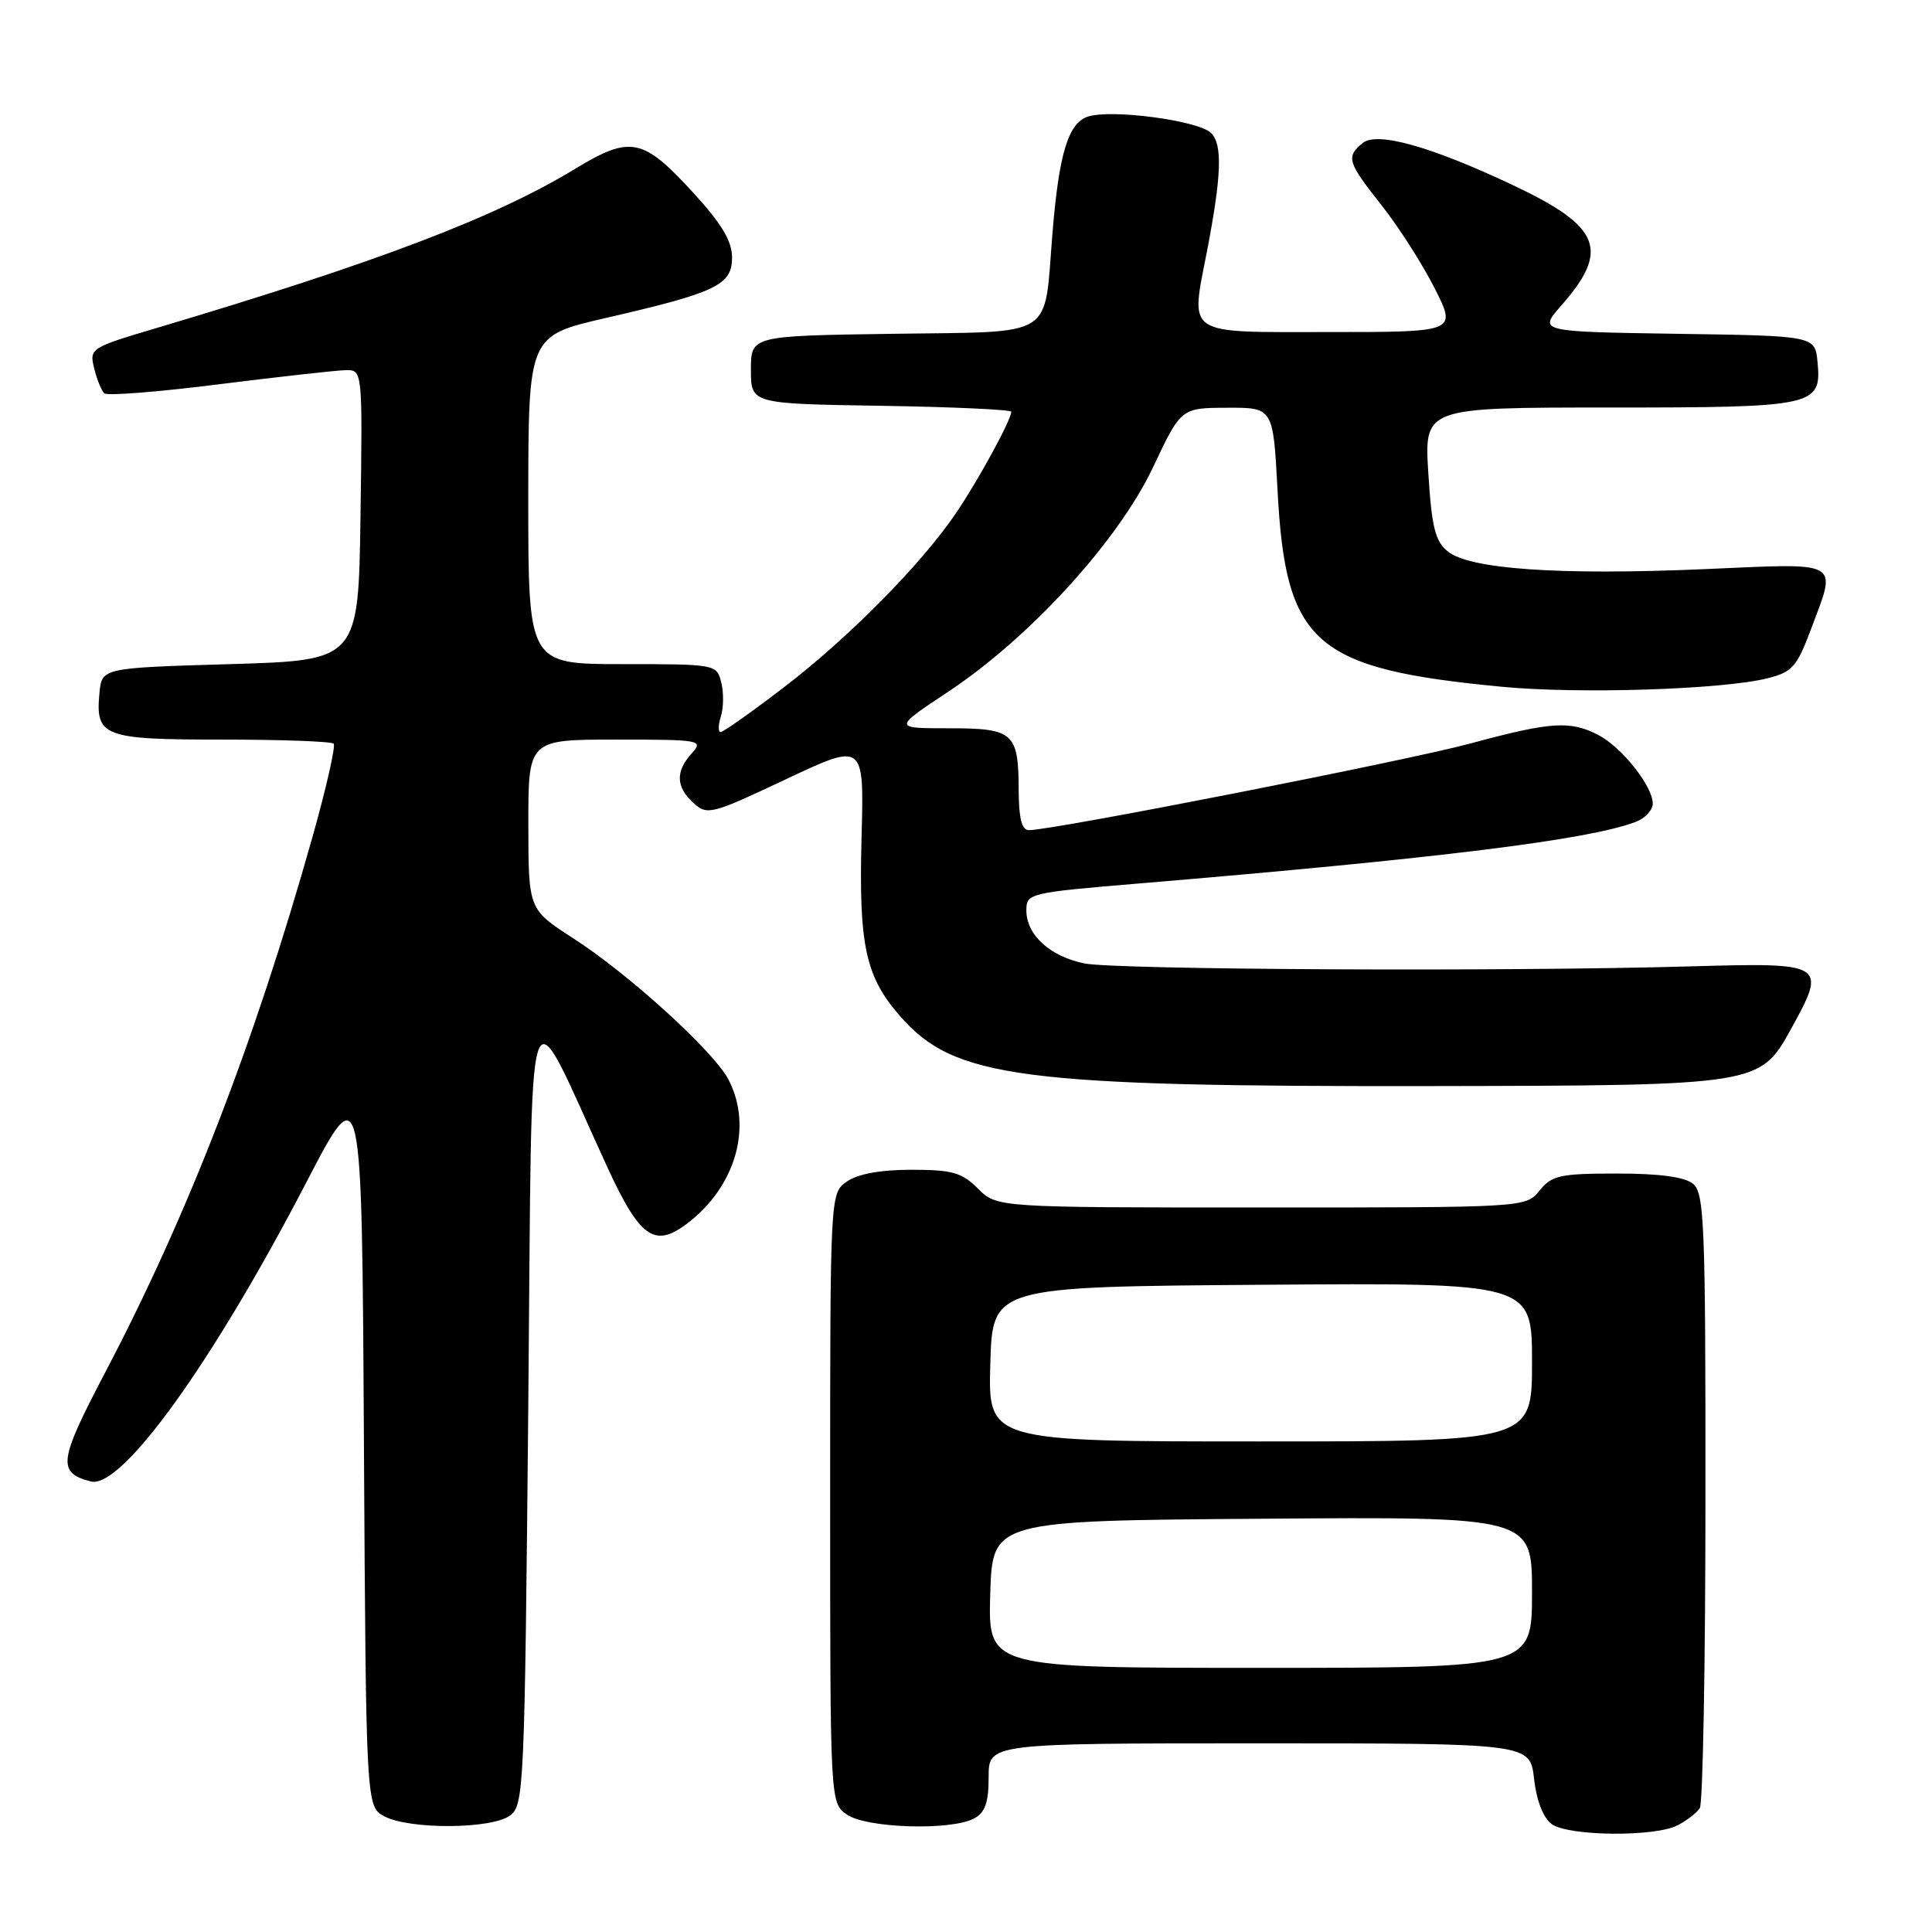 <?xml version="1.0" encoding="UTF-8" standalone="no"?>
<!DOCTYPE svg PUBLIC "-//W3C//DTD SVG 1.1//EN" "http://www.w3.org/Graphics/SVG/1.1/DTD/svg11.dtd" >
<svg xmlns="http://www.w3.org/2000/svg" xmlns:xlink="http://www.w3.org/1999/xlink" version="1.1" viewBox="0 0 256 256">
 <g >
 <path fill="currentColor"
d=" M 222.32 241.85 C 223.52 241.22 224.83 240.21 225.23 239.60 C 225.64 239.00 225.98 220.44 225.98 198.37 C 226.00 162.25 225.83 158.11 224.35 156.87 C 223.23 155.95 219.94 155.50 214.26 155.50 C 206.72 155.50 205.63 155.74 204.00 157.75 C 202.18 160.00 202.18 160.00 167.14 160.00 C 132.09 160.00 132.09 160.00 129.59 157.50 C 127.45 155.36 126.18 155.00 120.77 155.00 C 116.66 155.00 113.67 155.55 112.22 156.56 C 110.00 158.11 110.00 158.11 110.00 198.50 C 110.00 238.89 110.00 238.89 112.22 240.44 C 114.80 242.25 126.02 242.59 129.07 240.96 C 130.53 240.18 131.00 238.86 131.00 235.46 C 131.00 231.00 131.00 231.00 166.87 231.00 C 202.74 231.00 202.74 231.00 203.27 235.69 C 203.59 238.57 204.49 240.88 205.59 241.69 C 207.82 243.32 219.32 243.43 222.32 241.85 Z  M 67.56 240.58 C 69.43 239.22 69.52 237.17 70.00 186.33 C 70.56 127.11 69.40 130.60 80.51 154.73 C 84.74 163.92 86.71 165.35 90.87 162.26 C 97.42 157.41 99.80 149.37 96.54 143.07 C 94.61 139.34 83.34 129.08 75.93 124.31 C 70.02 120.50 70.02 120.50 70.01 109.25 C 70.00 98.00 70.00 98.00 81.65 98.00 C 92.88 98.00 93.25 98.07 91.65 99.83 C 89.48 102.23 89.56 104.29 91.90 106.41 C 93.72 108.06 94.28 107.91 104.15 103.25 C 114.50 98.37 114.50 98.37 114.16 110.92 C 113.78 125.28 114.67 129.42 119.30 134.68 C 126.47 142.86 135.20 144.00 190.00 143.91 C 232.86 143.84 233.21 143.78 237.25 136.47 C 242.13 127.64 241.96 127.54 224.00 128.05 C 199.53 128.76 147.88 128.50 143.69 127.66 C 139.15 126.74 136.00 123.88 136.00 120.66 C 136.00 118.37 136.30 118.29 150.75 117.08 C 190.53 113.75 210.52 111.28 216.72 108.91 C 217.98 108.44 219.00 107.35 219.00 106.48 C 219.00 104.18 214.90 99.01 211.80 97.40 C 208.06 95.46 205.54 95.62 194.82 98.52 C 186.34 100.81 139.51 110.00 136.34 110.00 C 135.39 110.00 135.00 108.46 134.98 104.75 C 134.96 97.06 134.33 96.50 125.71 96.50 C 118.34 96.50 118.34 96.50 125.67 91.64 C 136.49 84.46 148.17 71.66 152.77 61.94 C 156.50 54.05 156.50 54.05 162.60 54.03 C 168.70 54.00 168.70 54.00 169.28 64.95 C 170.35 85.34 174.09 88.62 199.00 91.00 C 209.23 91.98 228.20 91.37 234.19 89.88 C 237.48 89.06 238.09 88.36 239.94 83.44 C 243.42 74.12 244.30 74.61 225.70 75.42 C 206.56 76.24 194.74 75.42 191.84 73.07 C 190.17 71.72 189.71 69.86 189.26 62.71 C 188.72 54.00 188.72 54.00 213.17 54.00 C 240.55 54.00 241.39 53.82 240.83 47.96 C 240.50 44.50 240.50 44.50 222.17 44.23 C 203.83 43.95 203.83 43.95 206.90 40.46 C 213.34 33.13 212.10 30.03 200.55 24.57 C 189.60 19.39 182.45 17.39 180.55 18.96 C 178.33 20.80 178.53 21.47 183.09 27.23 C 185.33 30.07 188.49 35.01 190.10 38.20 C 193.03 44.00 193.03 44.00 176.01 44.00 C 156.82 44.00 157.74 44.61 159.93 33.30 C 161.86 23.29 162.01 19.15 160.48 17.63 C 158.84 15.98 147.34 14.44 144.18 15.44 C 141.55 16.28 140.31 20.35 139.45 31.00 C 138.30 45.06 140.14 43.91 118.28 44.23 C 99.50 44.50 99.50 44.50 99.50 49.00 C 99.50 53.50 99.50 53.50 116.75 53.77 C 126.24 53.92 134.00 54.28 134.00 54.56 C 134.00 55.63 129.62 63.66 126.67 68.00 C 122.06 74.79 112.41 84.55 103.81 91.12 C 99.58 94.36 95.84 97.00 95.49 97.00 C 95.15 97.00 95.16 96.07 95.52 94.93 C 95.88 93.79 95.91 91.76 95.57 90.43 C 94.97 88.02 94.86 88.00 82.48 88.00 C 70.00 88.00 70.00 88.00 70.00 66.25 C 70.01 44.50 70.01 44.50 80.25 42.14 C 94.93 38.76 97.00 37.77 97.00 34.13 C 97.00 31.95 95.64 29.67 91.89 25.57 C 85.20 18.25 83.55 17.91 76.23 22.36 C 65.54 28.85 49.97 34.77 20.66 43.49 C 11.98 46.07 11.83 46.17 12.48 48.81 C 12.84 50.29 13.45 51.78 13.82 52.12 C 14.19 52.47 21.02 51.93 29.00 50.92 C 36.98 49.92 44.52 49.08 45.77 49.05 C 48.04 49.00 48.04 49.00 47.77 68.25 C 47.50 87.50 47.50 87.50 30.50 88.00 C 13.50 88.50 13.50 88.50 13.18 91.82 C 12.63 97.61 13.65 98.00 29.46 98.00 C 37.27 98.00 43.91 98.24 44.21 98.54 C 44.50 98.83 43.23 104.44 41.38 110.99 C 33.67 138.33 24.90 160.98 13.93 181.87 C 7.76 193.63 7.56 195.13 12.03 196.30 C 16.09 197.36 28.15 180.62 40.59 156.67 C 47.95 142.50 47.95 142.50 48.22 190.97 C 48.50 239.44 48.50 239.44 51.00 240.71 C 54.43 242.44 65.12 242.36 67.56 240.58 Z  M 131.21 211.25 C 131.50 201.50 131.50 201.50 167.25 201.24 C 203.00 200.97 203.00 200.97 203.00 210.99 C 203.00 221.00 203.00 221.00 166.96 221.00 C 130.93 221.00 130.93 221.00 131.21 211.25 Z  M 131.22 180.75 C 131.50 170.50 131.50 170.50 167.25 170.24 C 203.00 169.97 203.00 169.97 203.00 180.49 C 203.00 191.00 203.00 191.00 166.97 191.00 C 130.93 191.00 130.93 191.00 131.22 180.75 Z "/>
</g>
</svg>